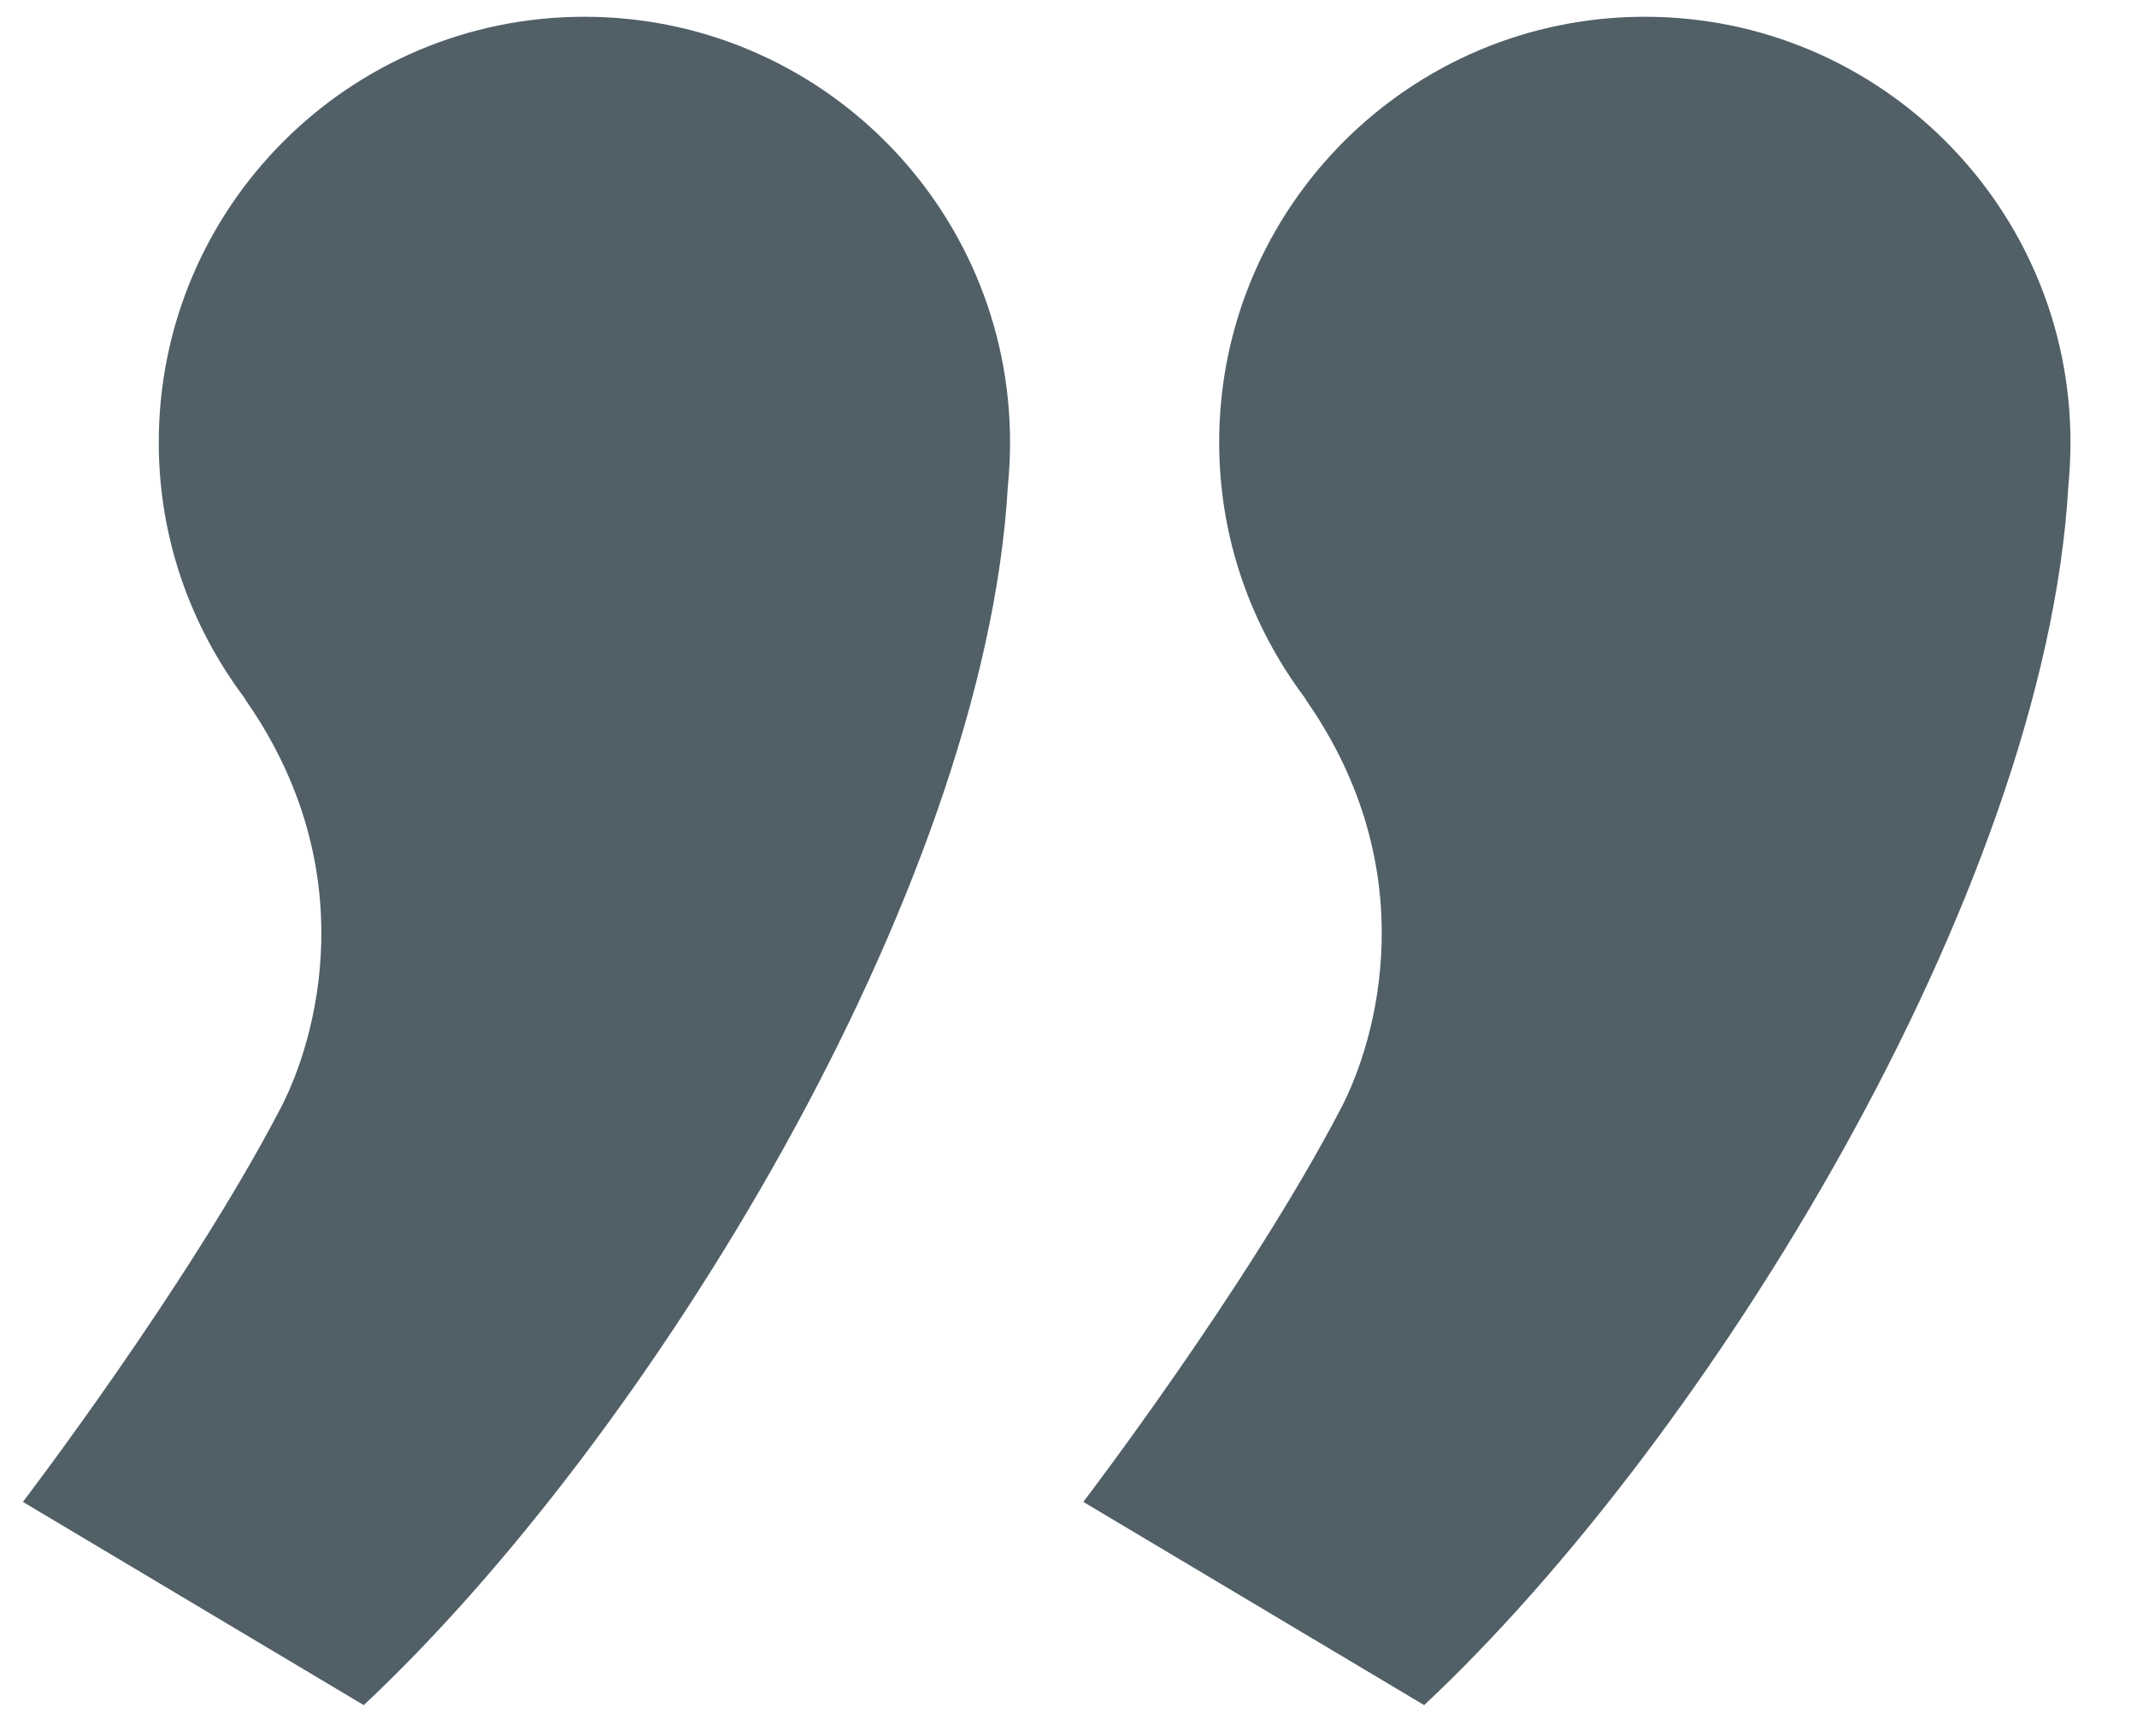 <?xml version="1.0" encoding="utf-8"?>
<!-- Generator: Adobe Illustrator 16.0.0, SVG Export Plug-In . SVG Version: 6.00 Build 0)  -->
<!DOCTYPE svg PUBLIC "-//W3C//DTD SVG 1.0//EN" "http://www.w3.org/TR/2001/REC-SVG-20010904/DTD/svg10.dtd">
<svg version="1.0" id="Calque_1" xmlns="http://www.w3.org/2000/svg" xmlns:xlink="http://www.w3.org/1999/xlink" x="0px" y="0px"
	 width="31.996px" height="25.997px" viewBox="0 0 31.996 25.997" enable-background="new 0 0 31.996 25.997" xml:space="preserve">
<path fill="#515F67" d="M15.123,6.625c0-3.52-2.854-6.374-6.373-6.374S2.377,3.105,2.377,6.625c0,1.433,0.479,2.751,1.277,3.816
	c0.013,0.02,0.023,0.041,0.037,0.06c1.763,2.541,1.051,5.057,0.509,6.095c-1.387,2.661-3.857,5.892-3.857,5.892l5.103,3.043
	c4.248-3.976,9.296-12.168,9.644-18.249C15.111,7.065,15.123,6.847,15.123,6.625z"/>
<path fill="#515F67" d="M31,6.625c0-3.52-2.854-6.374-6.373-6.374s-6.373,2.854-6.373,6.374c0,1.433,0.479,2.751,1.277,3.816
	c0.014,0.02,0.023,0.041,0.037,0.06c1.762,2.541,1.051,5.057,0.509,6.095c-1.388,2.661-3.857,5.892-3.857,5.892l5.103,3.043
	c4.248-3.976,9.297-12.168,9.645-18.249C30.988,7.065,31,6.847,31,6.625z"/>
</svg>

